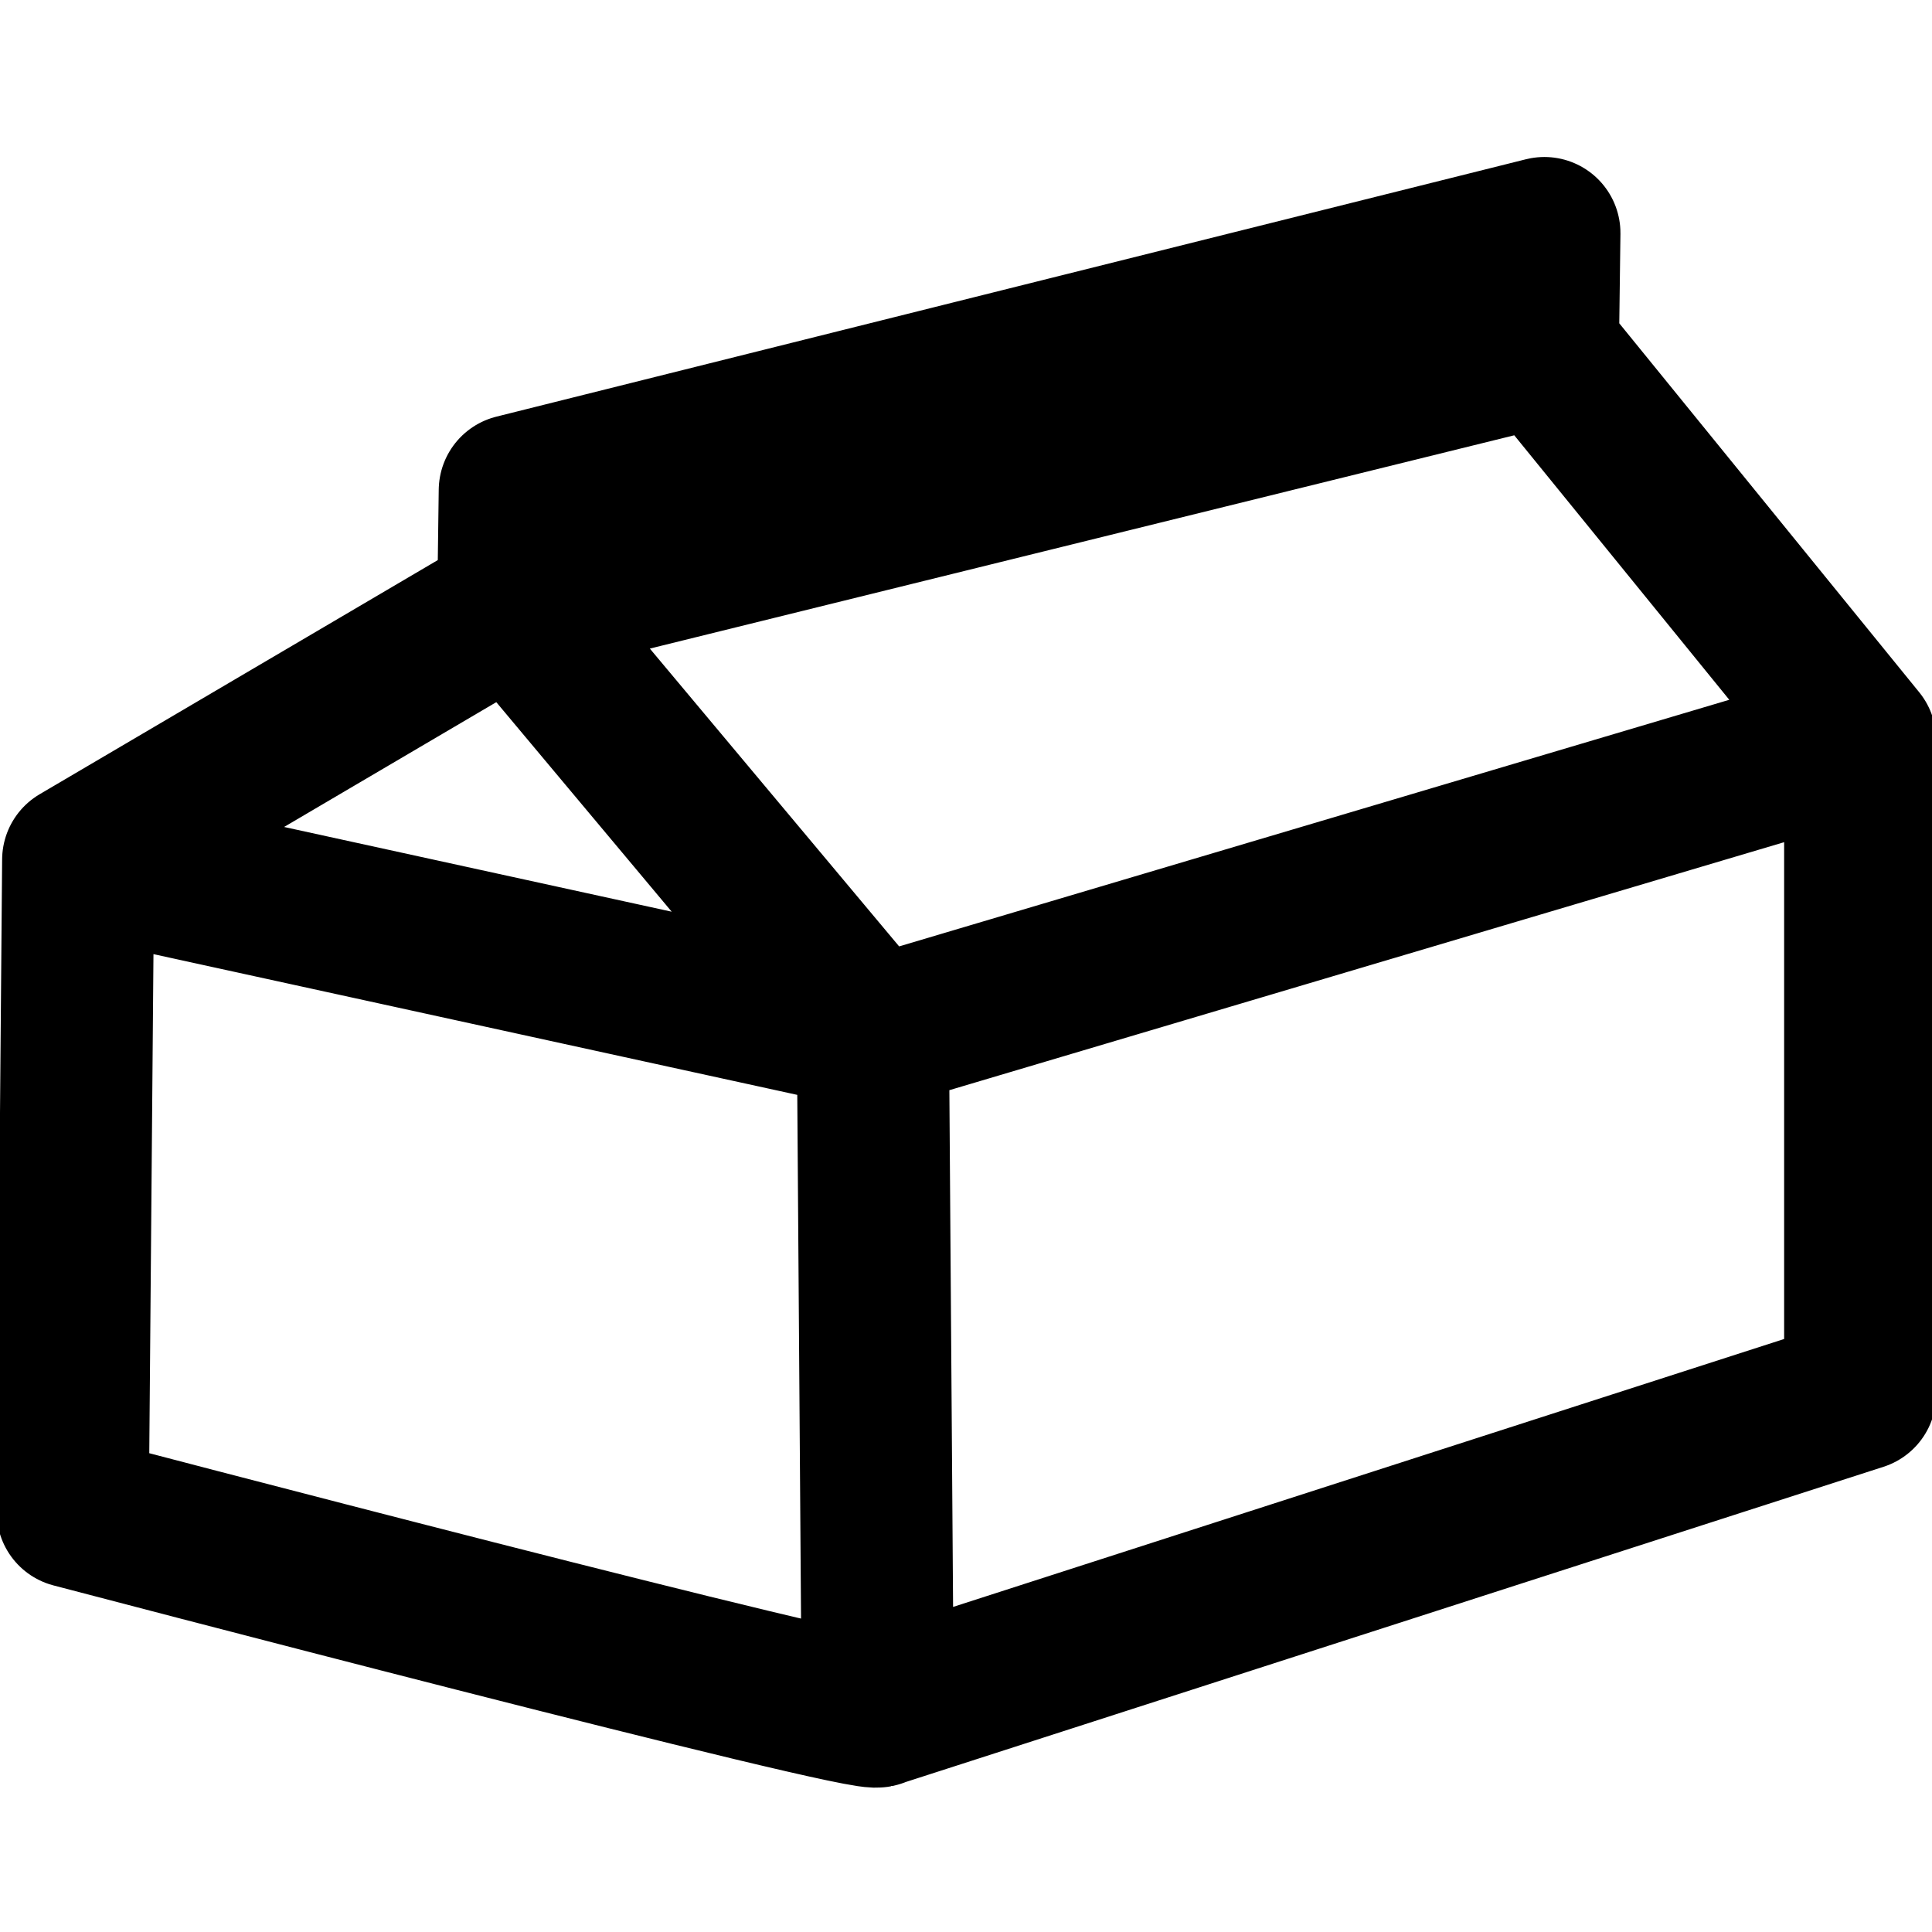 <?xml version="1.0" encoding="UTF-8" standalone="no"?>
<!-- Created with Inkscape (http://www.inkscape.org/) -->

<svg
   width="24"
   height="24"
   viewBox="0 0 6.35 6.35"
   version="1.1"
   id="svg5"
   inkscape:version="1.1.1 (3bf5ae0d25, 2021-09-20)"
   sodipodi:docname="icon.svg"
   xmlns:inkscape="http://www.inkscape.org/namespaces/inkscape"
   xmlns:sodipodi="http://sodipodi.sourceforge.net/DTD/sodipodi-0.dtd"
   xmlns="http://www.w3.org/2000/svg"
   xmlns:svg="http://www.w3.org/2000/svg">
  <sodipodi:namedview
     id="namedview7"
     pagecolor="#ffffff"
     bordercolor="#666666"
     borderopacity="1.0"
     inkscape:pageshadow="2"
     inkscape:pageopacity="0.0"
     inkscape:pagecheckerboard="0"
     inkscape:document-units="mm"
     showgrid="false"
     units="px"
     inkscape:zoom="22.627417"
     inkscape:cx="16.639106"
     inkscape:cy="16.020388"
     inkscape:window-width="1683"
     inkscape:window-height="1091"
     inkscape:window-x="4945"
     inkscape:window-y="457"
     inkscape:window-maximized="0"
     inkscape:current-layer="layer1" />
  <defs
     id="defs2" />
  <g
     inkscape:label="Layer 1"
     inkscape:groupmode="layer"
     id="layer1">
    <path
       id="path863"
       style="fill:none;stroke:#000000;stroke-width:0.5;stroke-linecap:round;stroke-linejoin:round;stroke-miterlimit:4;stroke-dasharray:none;stroke-opacity:1"
       d="M 2.869,3.397 0.257,2.826 M 6.114,2.433 l 2e-7,2.15 -3.229,1.041 m -0.016,-2.226 0.016,2.226 C 2.885,5.664 0.239,4.969 0.239,4.969 L 0.257,2.826 1.687,1.985 1.692,1.612 5.076,0.766 5.071,1.15 1.687,1.985 2.869,3.397 6.114,2.433 5.071,1.15"
       sodipodi:nodetypes="ccccccscccccccccc" />
  </g>
</svg>
